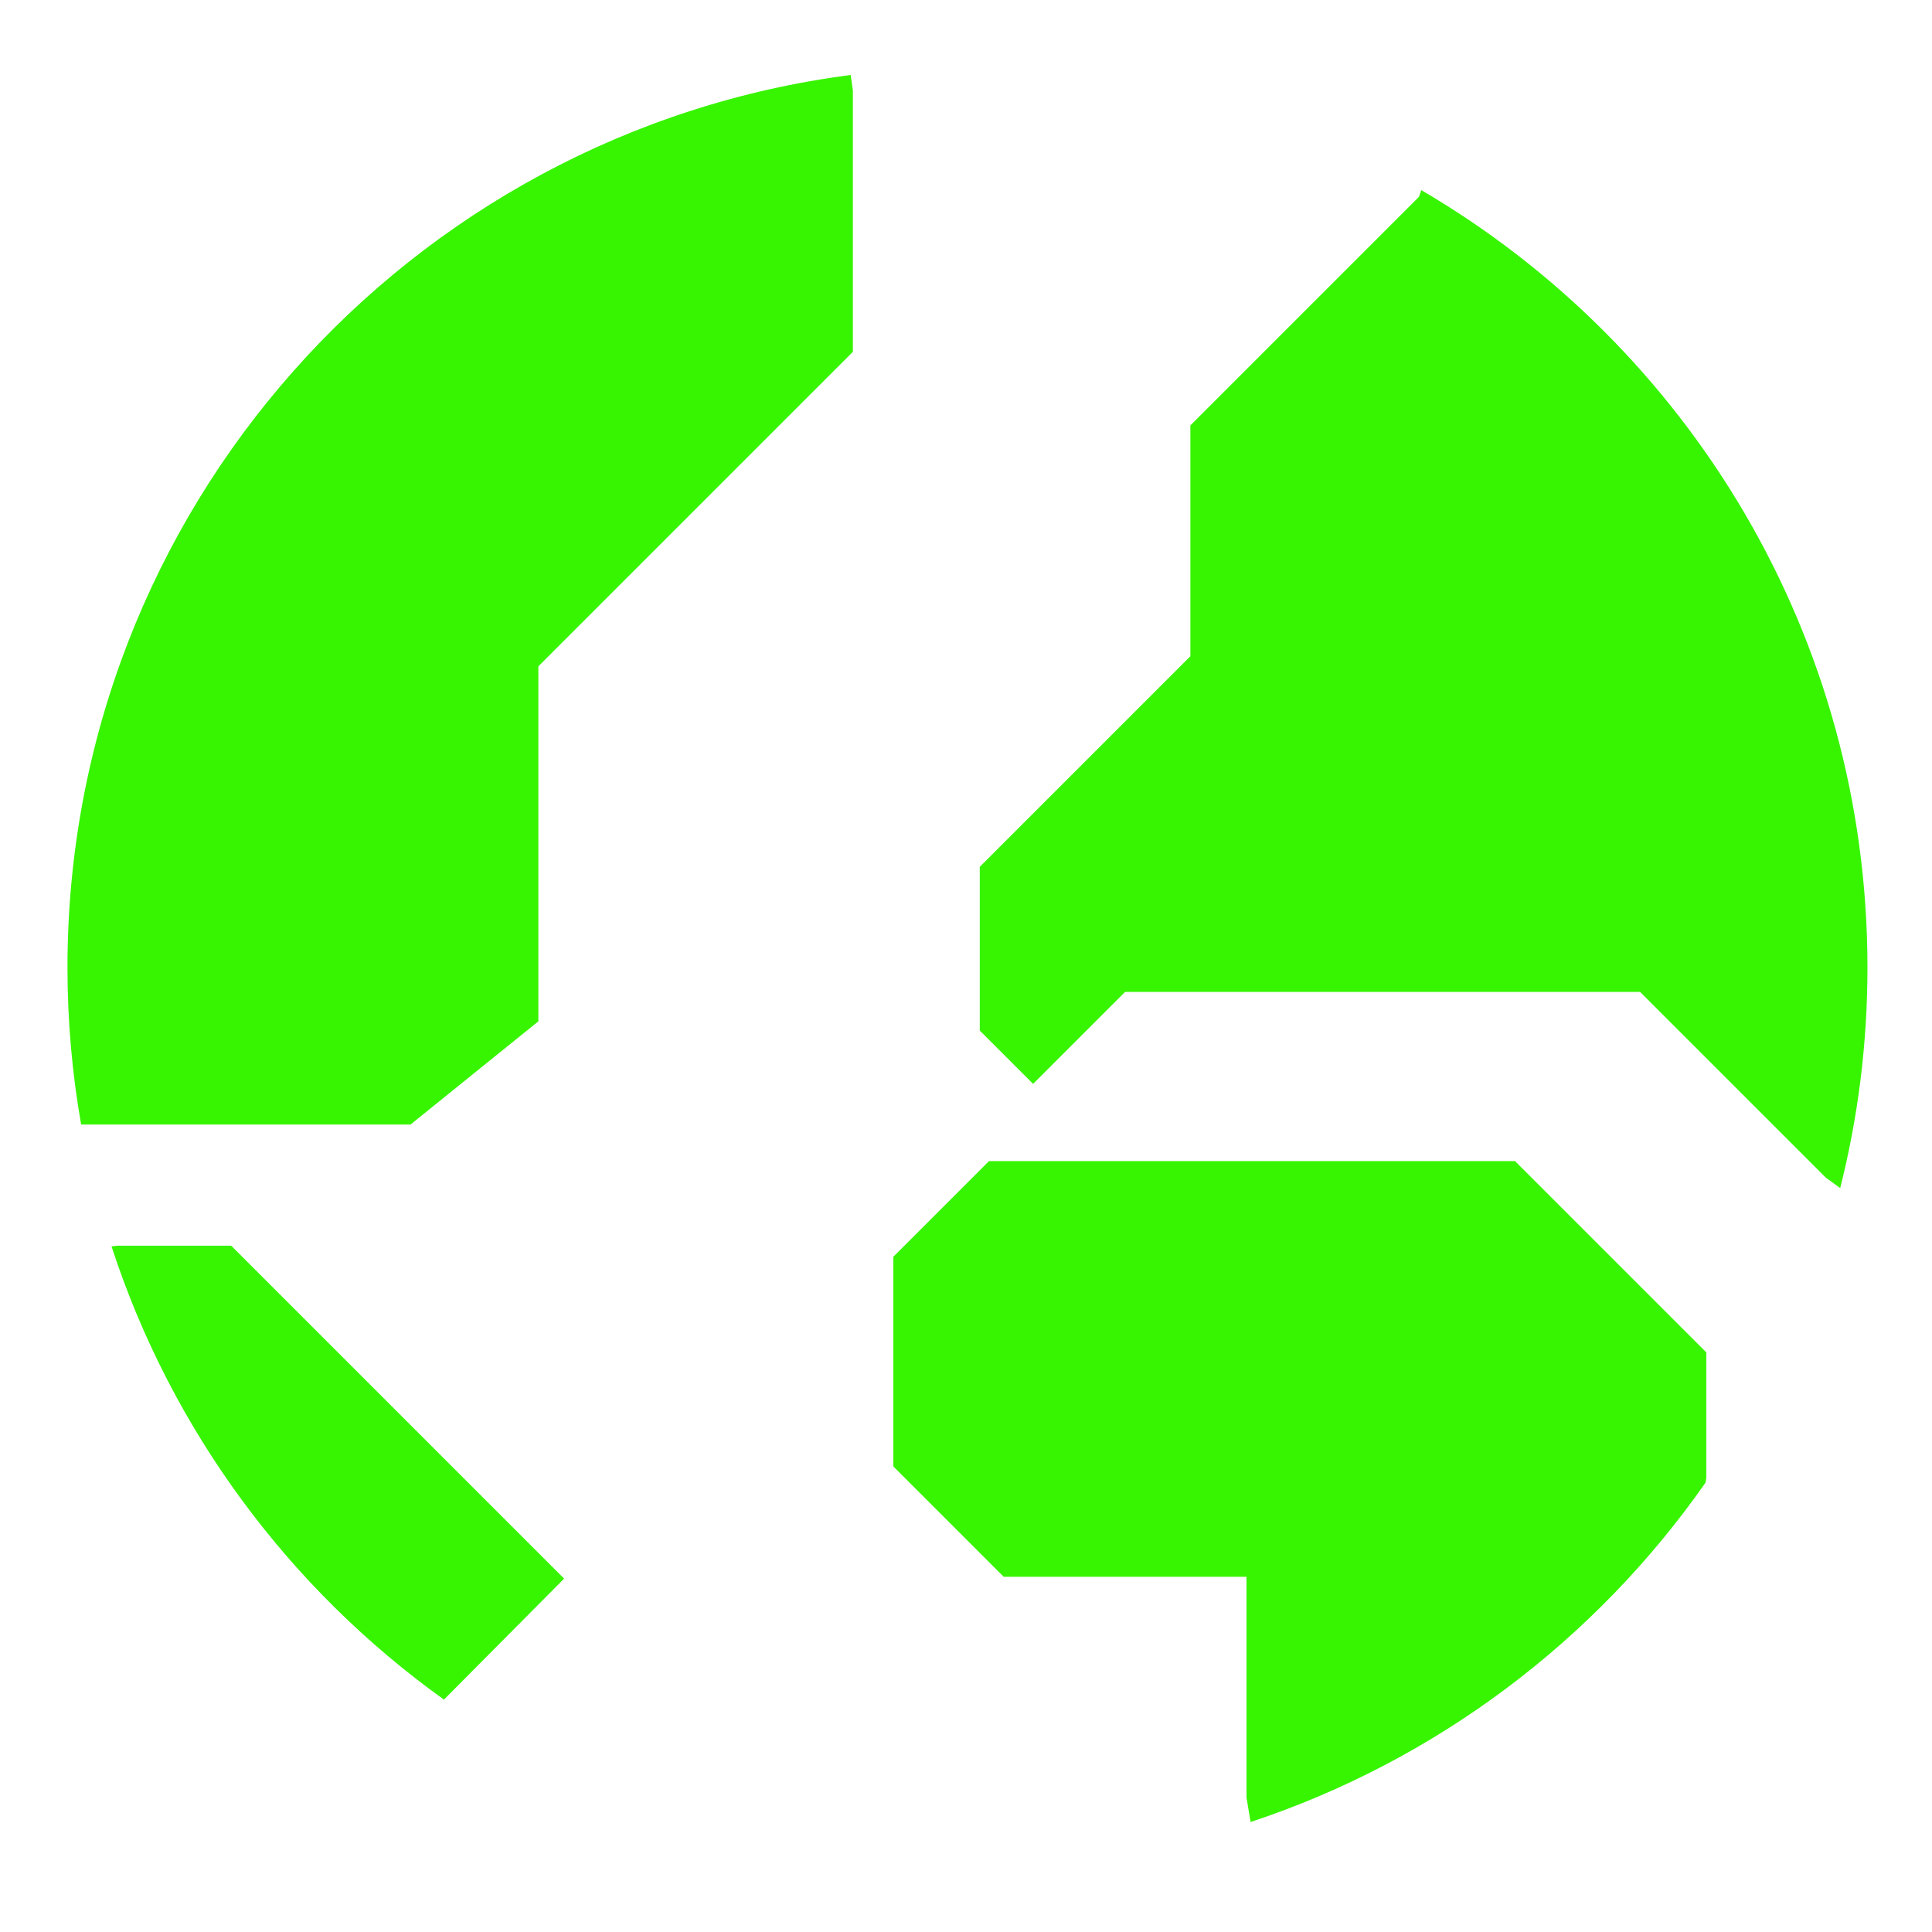 <?xml version="1.0" encoding="UTF-8" standalone="no"?>
<svg
   xmlns:dc="http://purl.org/dc/elements/1.1/"
   xmlns:cc="http://creativecommons.org/ns#"
   xmlns:rdf="http://www.w3.org/1999/02/22-rdf-syntax-ns#"
   xmlns:svg="http://www.w3.org/2000/svg"
   xmlns="http://www.w3.org/2000/svg"
   xmlns:sodipodi="http://sodipodi.sourceforge.net/DTD/sodipodi-0.dtd"
   xmlns:inkscape="http://www.inkscape.org/namespaces/inkscape"
   width="99.414mm"
   height="99.414mm"
   viewBox="0 0 99.414 99.414"
   version="1.1"
   id="svg209446"
   inkscape:version="1.0.1 (3bc2e813f5, 2020-09-07)"
   sodipodi:docname="simple_earth_transp.svg">
  <defs
     id="defs209440" />
  <sodipodi:namedview
     id="base"
     pagecolor="#ffffff"
     bordercolor="#666666"
     borderopacity="1.0"
     inkscape:pageopacity="0.0"
     inkscape:pageshadow="2"
     inkscape:zoom="2.8"
     inkscape:cx="210.14881"
     inkscape:cy="132.38603"
     inkscape:document-units="mm"
     inkscape:current-layer="layer1"
     inkscape:document-rotation="0"
     showgrid="false"
     inkscape:window-width="1920"
     inkscape:window-height="1043"
     inkscape:window-x="1920"
     inkscape:window-y="0"
     inkscape:window-maximized="1"
     fit-margin-top="1"
     fit-margin-left="1"
     fit-margin-right="1"
     fit-margin-bottom="1" />
  <g
     inkscape:label="Ebene 1"
     inkscape:groupmode="layer"
     id="layer1"
     transform="translate(-59.873,-75.375)">
    <circle
       r="46.238"
       cy="125.082"
       cx="109.581"
       id="path209412"
       style="fill:none;fill-opacity:1;stroke:none;stroke-width:4.939;stroke-linecap:round;stroke-miterlimit:4;stroke-dasharray:none;stroke-opacity:1" />
    <path
       id="path209422"
       style="fill:#37f400;fill-opacity:1;stroke:none;stroke-width:18.667;stroke-linecap:butt;stroke-linejoin:miter;stroke-miterlimit:4;stroke-dasharray:none;stroke-opacity:1"
       d="M 158.078,7.459 C 72.277,18.577 6,91.926 6,180.756 c 0,10.403 0.909,20.595 2.652,30.498 h 1.281 62.68 L 97.434,191.217 V 122.287 L 158.506,61.217 V 10.502 Z m 110.811,22.359 -0.473,1.309 -44.375,44.375 v 44.82 l -40.893,40.895 v 31.785 l 10.357,10.357 17.857,-17.857 h 100 l 36.07,36.07 2.789,2.023 c 3.454,-13.708 5.291,-28.06 5.291,-42.84 0,-64.373 -34.806,-120.615 -86.625,-150.938 z m -83.955,188.541 -18.57,18.57 v 40.715 l 21.428,21.428 h 47.143 v 42.857 l 0.799,4.76 c 36.107,-11.956 66.993,-35.366 88.355,-65.928 l 0.131,-0.975 v -24.285 l -37.143,-37.143 z m -169.285,16.428 -1.096,0.125 c 11.659,35.805 34.565,66.532 64.549,88.01 L 102.434,299.43 37.791,234.787 Z"
       transform="matrix(0.265,0,0,0.265,61.755,77.257)" />
  </g>
</svg>
